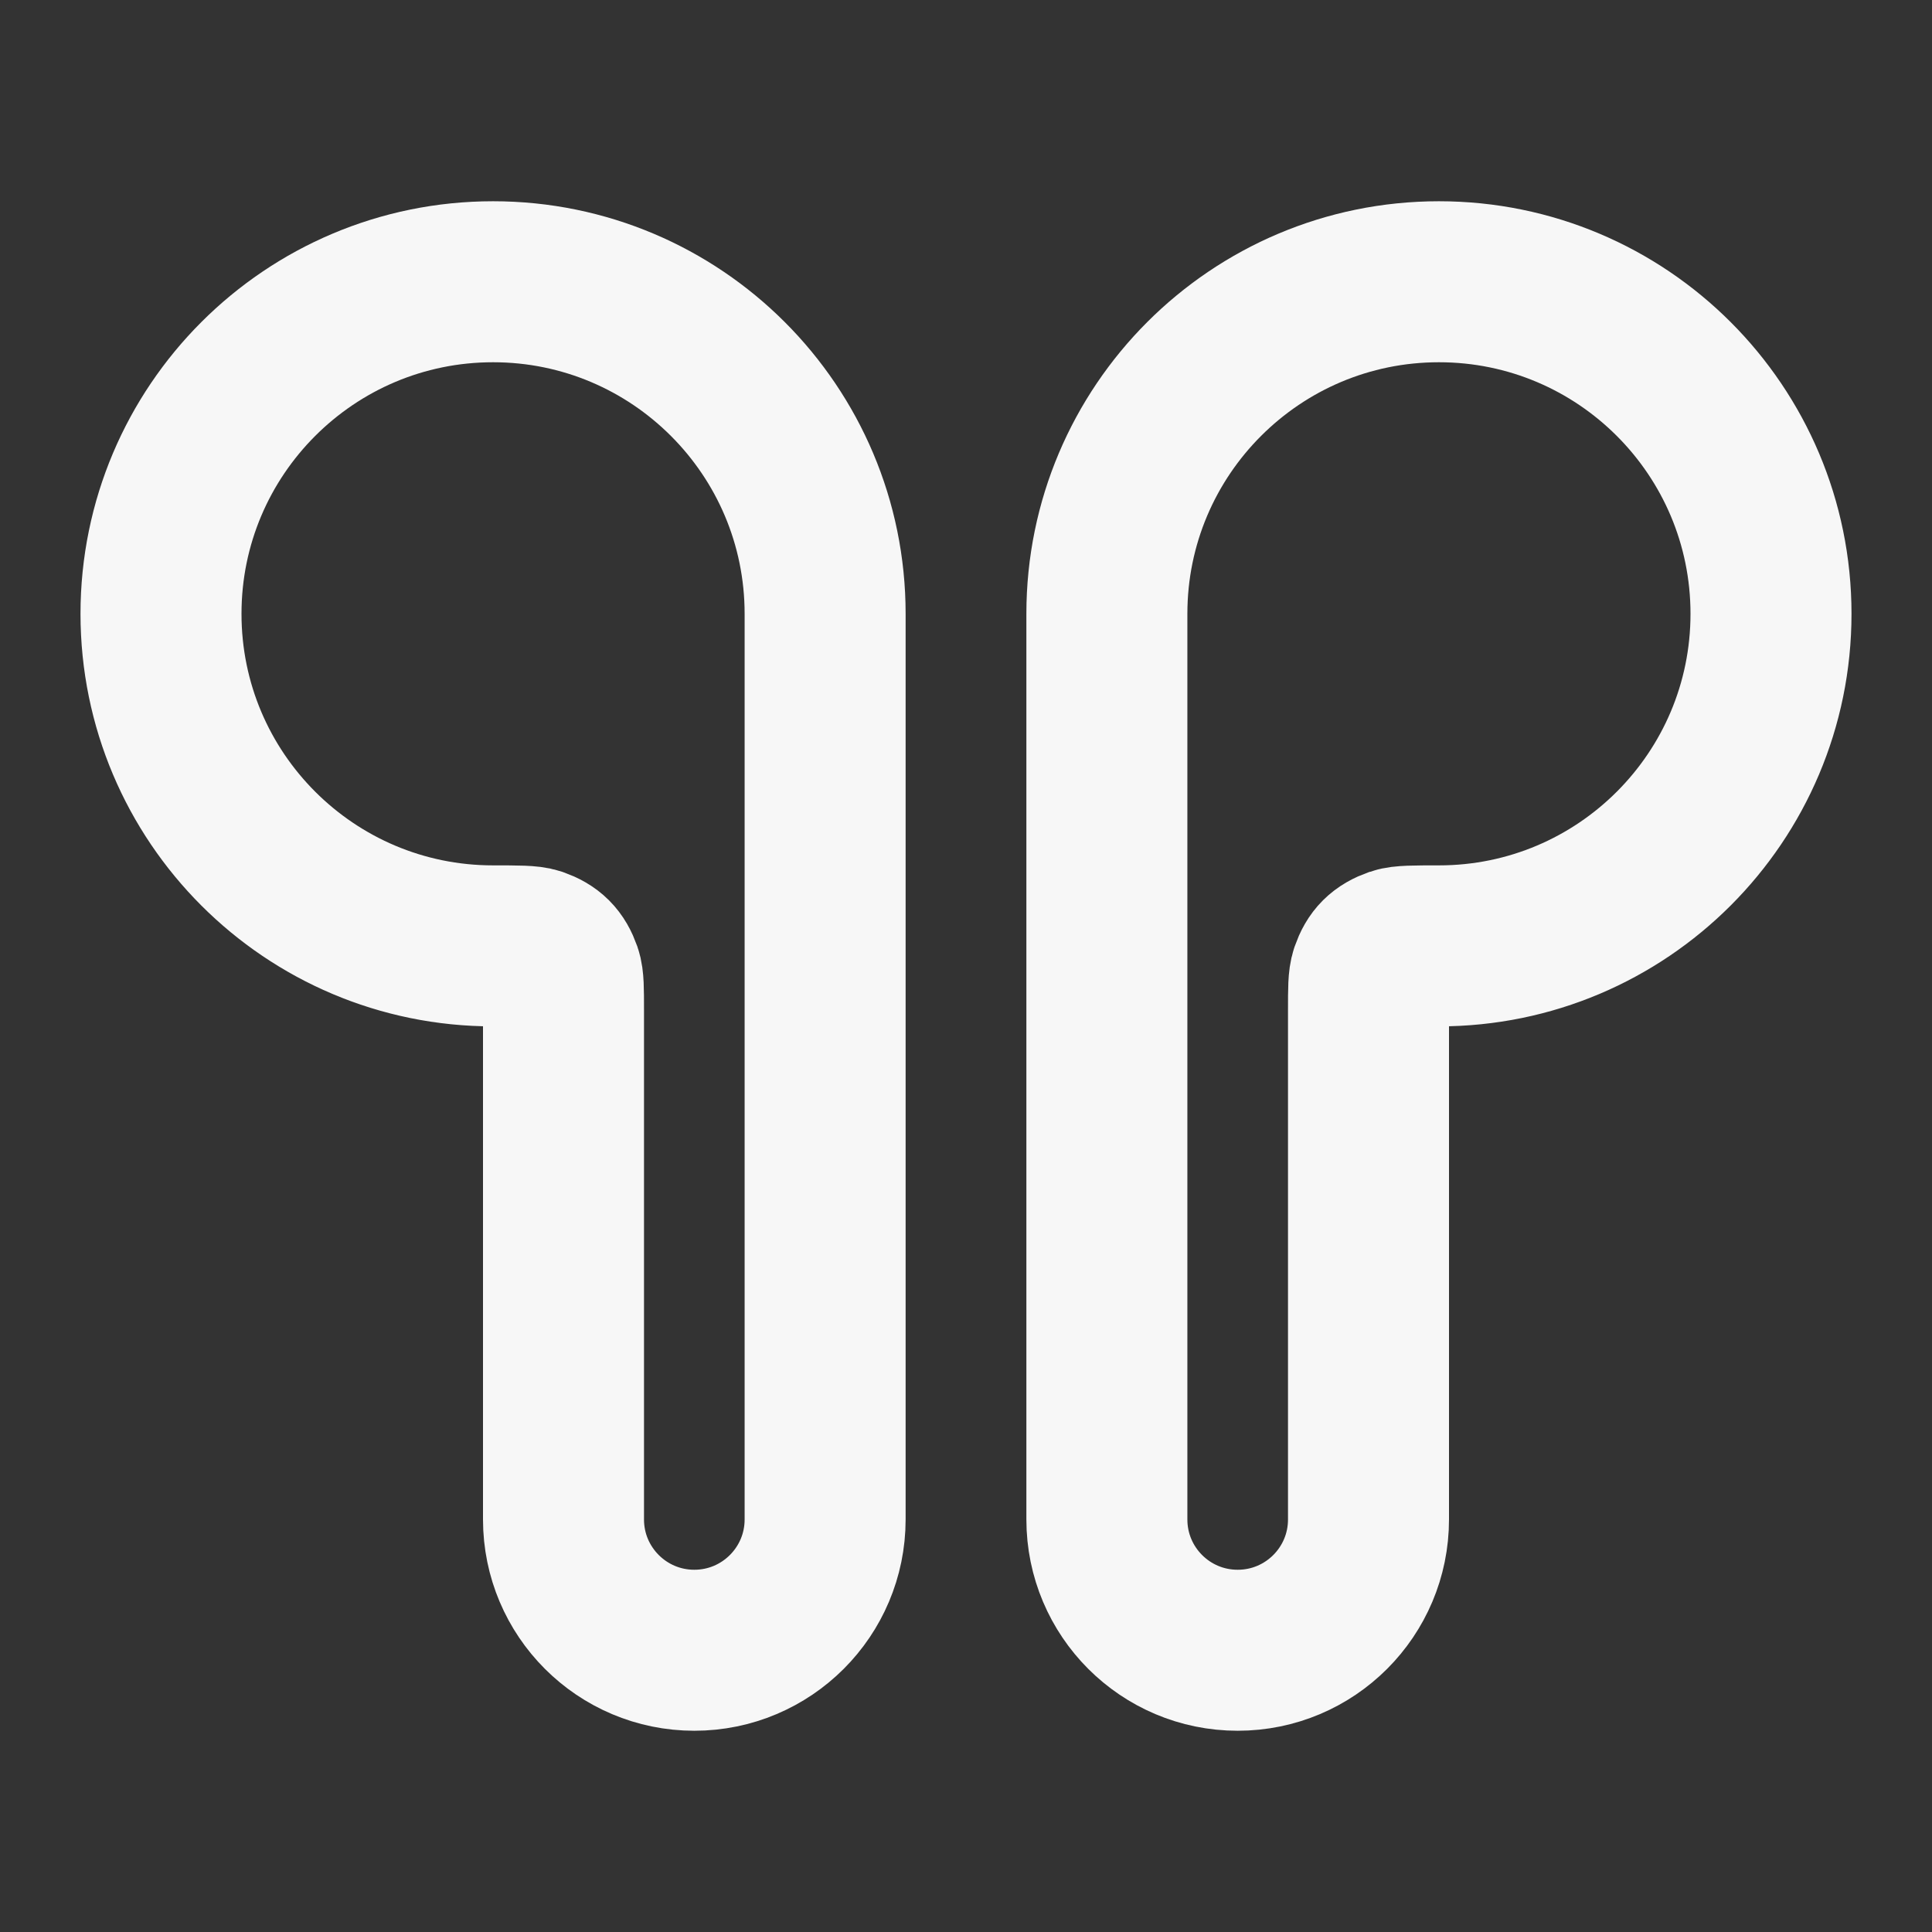 <svg width="24" height="24" xmlns="http://www.w3.org/2000/svg" viewBox="0 0 24 24"><rect x="0" y="0" width="24" height="24" fill="#333333" stroke="none"/><title>airpods</title><g fill="none" class="nc-icon-wrapper"><path d="M2 7.625C2 9.903 3.847 11.75 6.125 11.75C6.431 11.75 6.584 11.75 6.663 11.777C6.829 11.835 6.915 11.921 6.973 12.087C7 12.166 7 12.29 7 12.539V18.875C7 19.773 7.728 20.5 8.625 20.5C9.522 20.5 10.25 19.773 10.25 18.875V7.625C10.25 5.347 8.403 3.5 6.125 3.5C3.847 3.5 2 5.347 2 7.625Z" stroke="#F7F7F7" stroke-width="2" stroke-linecap="round" stroke-linejoin="round"></path><path d="M22 7.625C22 9.903 20.153 11.75 17.875 11.75C17.569 11.75 17.416 11.75 17.337 11.777C17.171 11.835 17.084 11.921 17.027 12.087C17 12.166 17 12.29 17 12.539V18.875C17 19.773 16.273 20.5 15.375 20.5C14.477 20.5 13.75 19.773 13.75 18.875V7.625C13.75 5.347 15.597 3.5 17.875 3.5C20.153 3.5 22 5.347 22 7.625Z" stroke="#F7F7F7" stroke-width="2" stroke-linecap="round" stroke-linejoin="round"></path></g></svg>
